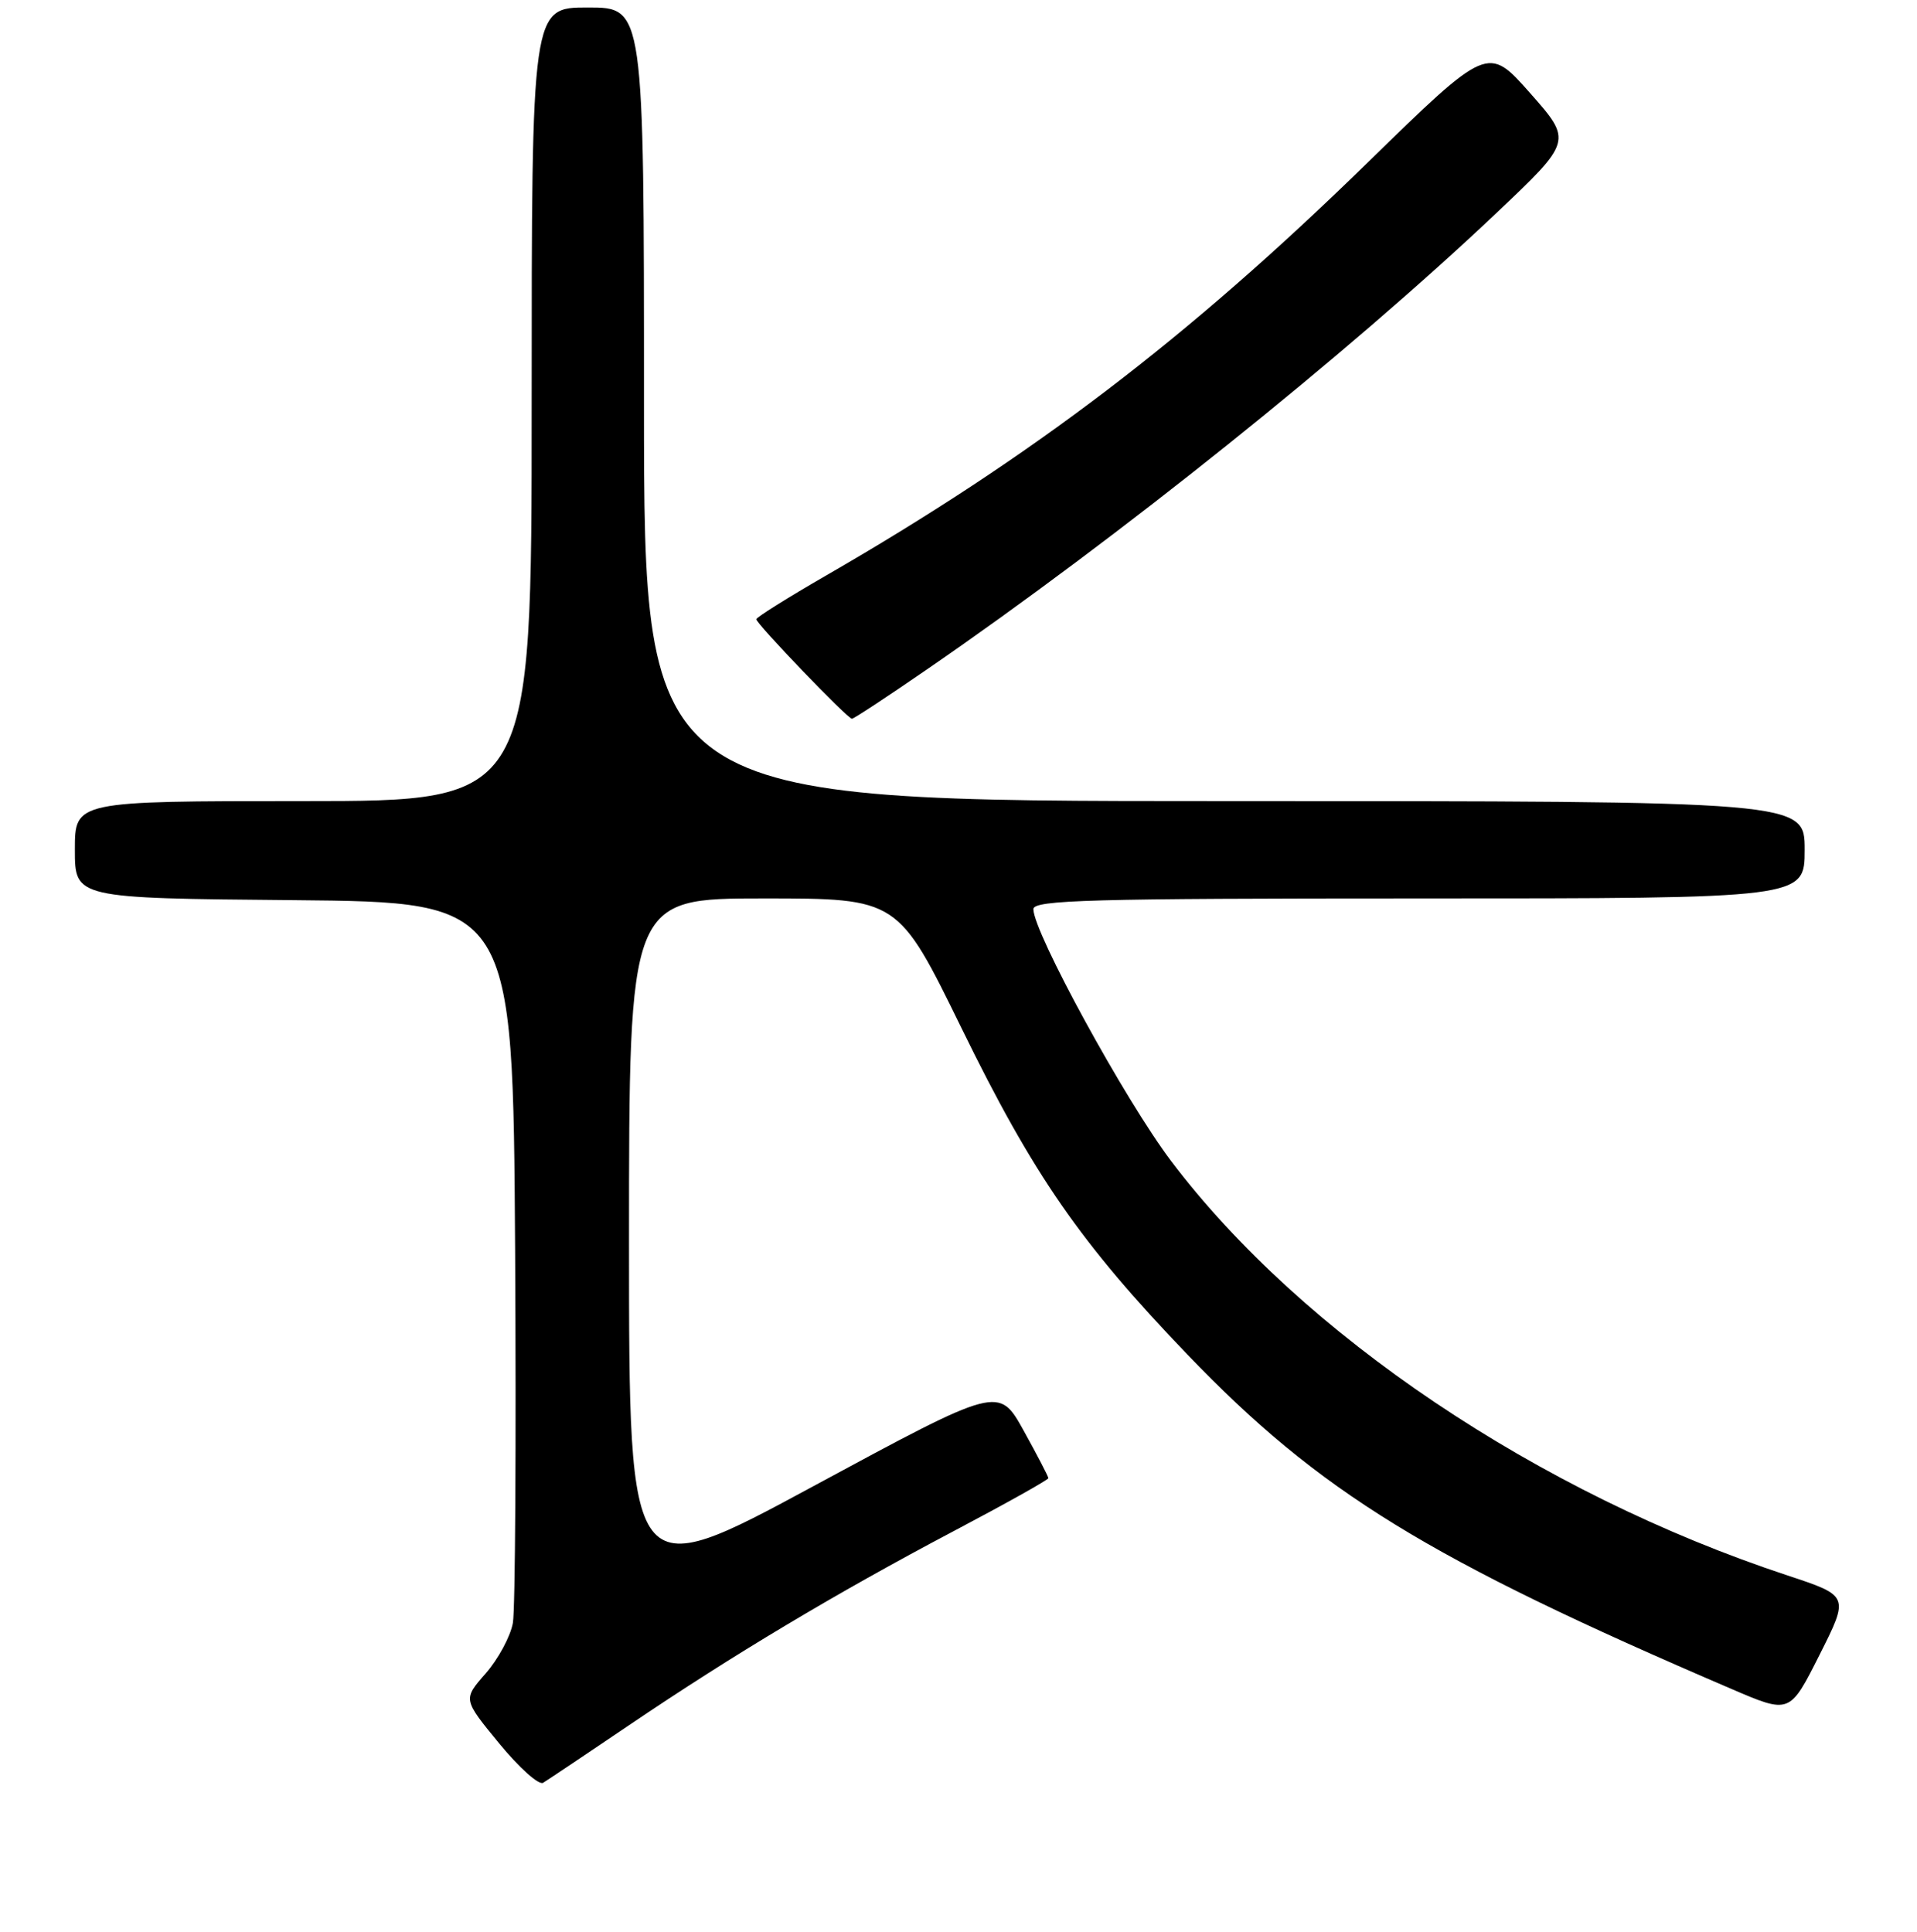 <?xml version="1.0" encoding="UTF-8" standalone="no"?>
<!DOCTYPE svg PUBLIC "-//W3C//DTD SVG 1.1//EN" "http://www.w3.org/Graphics/SVG/1.1/DTD/svg11.dtd" >
<svg xmlns="http://www.w3.org/2000/svg" xmlns:xlink="http://www.w3.org/1999/xlink" version="1.1" viewBox="0 0 256 258">
 <g >
 <path fill="currentColor"
d=" M 84.03 230.41 C 97.85 221.05 111.65 212.80 127.25 204.56 C 134.26 200.86 140.00 197.65 140.00 197.43 C 140.00 197.21 138.51 194.35 136.70 191.08 C 133.39 185.12 133.39 185.12 108.70 198.46 C 84.00 211.81 84.00 211.81 84.00 165.91 C 84.00 120.00 84.00 120.00 101.96 120.00 C 119.93 120.00 119.93 120.00 128.41 137.34 C 138.00 156.96 144.29 166.04 158.55 180.90 C 176.22 199.31 190.67 208.19 231.26 225.60 C 239.01 228.93 239.01 228.93 242.98 221.04 C 246.95 213.15 246.95 213.15 238.72 210.43 C 205.40 199.42 173.90 178.24 156.39 155.07 C 150.27 146.98 138.00 124.52 138.00 121.43 C 138.00 120.21 145.58 120.00 189.50 120.00 C 241.00 120.00 241.00 120.00 241.00 113.50 C 241.00 107.00 241.00 107.00 163.50 107.00 C 86.00 107.00 86.00 107.00 86.00 54.00 C 86.00 1.00 86.00 1.00 78.50 1.00 C 71.00 1.00 71.00 1.00 71.00 54.00 C 71.00 107.00 71.00 107.00 40.50 107.00 C 10.00 107.00 10.00 107.00 10.00 113.48 C 10.00 119.97 10.00 119.97 39.25 120.23 C 68.50 120.50 68.50 120.50 68.79 167.00 C 68.94 192.57 68.81 214.97 68.49 216.77 C 68.17 218.57 66.53 221.60 64.86 223.51 C 61.82 226.97 61.82 226.97 66.66 232.86 C 69.32 236.10 71.96 238.47 72.53 238.12 C 73.09 237.78 78.27 234.31 84.03 230.41 Z  M 123.86 89.36 C 149.42 71.76 179.89 47.33 199.74 28.54 C 209.99 18.84 209.99 18.84 204.34 12.44 C 198.69 6.05 198.69 6.05 182.57 21.78 C 158.55 45.22 137.92 60.94 110.23 76.92 C 105.15 79.85 101.00 82.46 101.00 82.71 C 101.00 83.32 113.18 96.00 113.77 96.00 C 114.02 96.00 118.56 93.01 123.86 89.36 Z "/>
</g>
</svg>